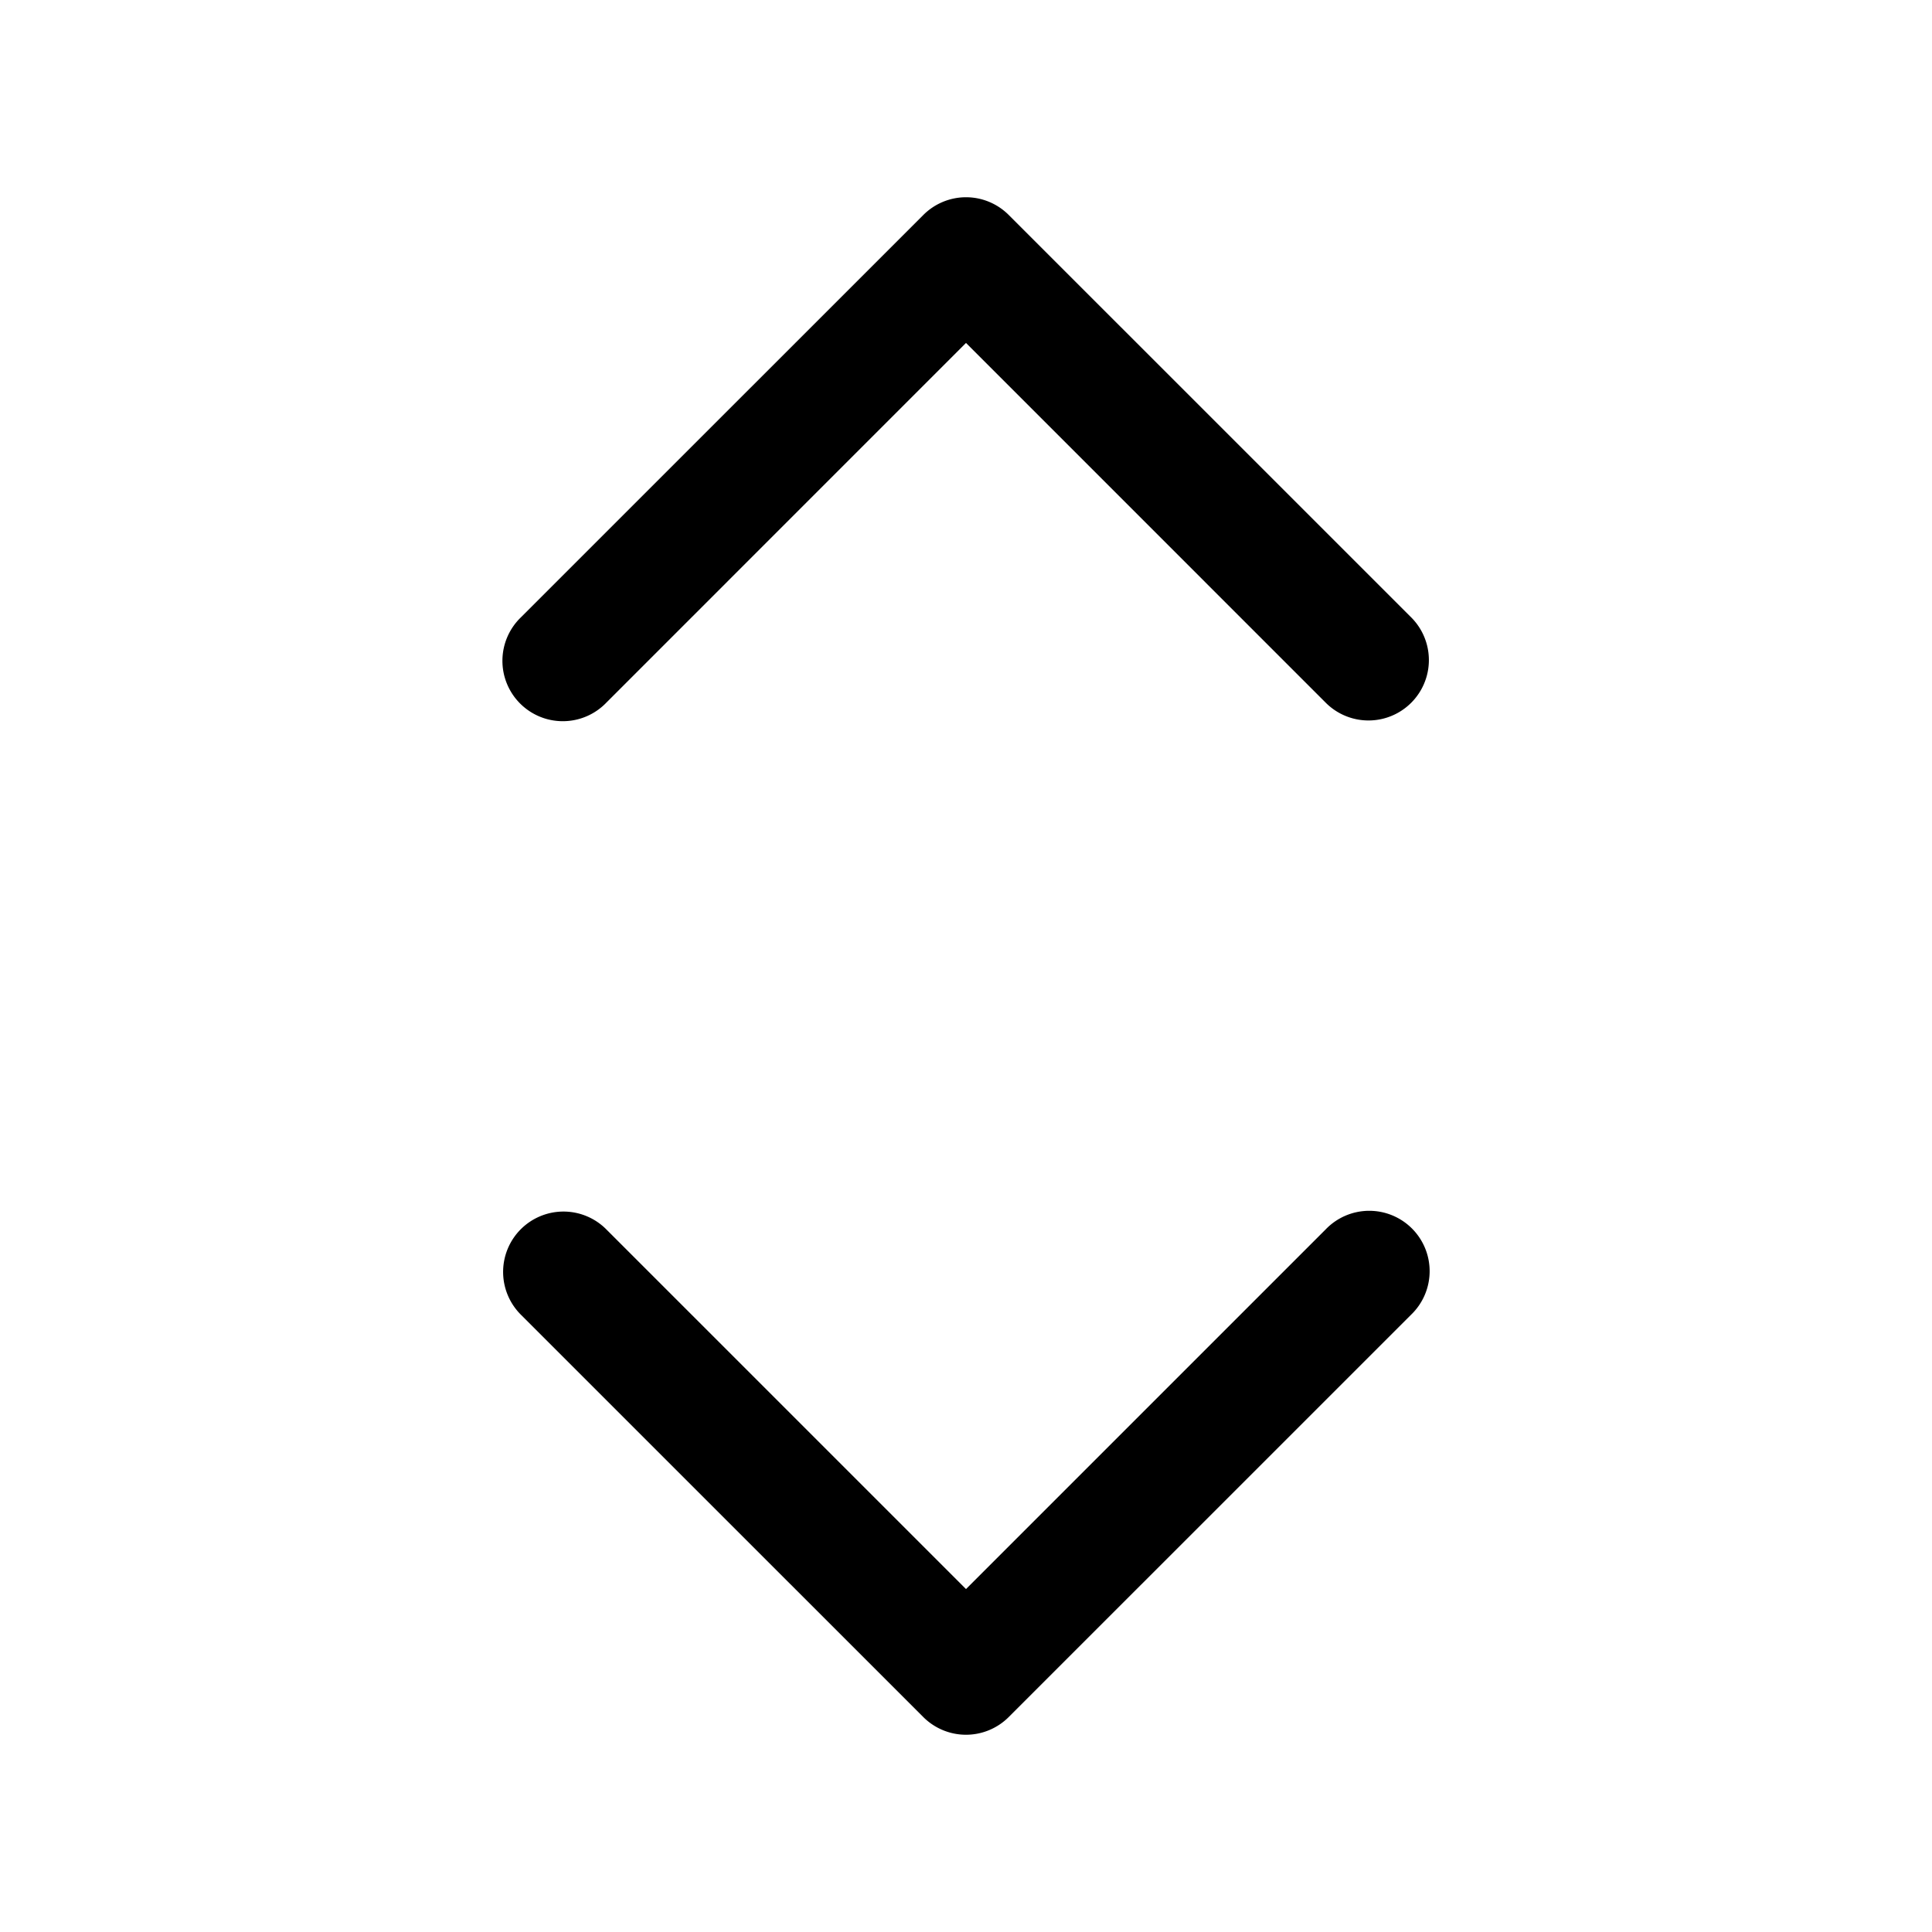 <svg xmlns="http://www.w3.org/2000/svg" width="32" height="32" fill="none" class="persona-icon" viewBox="0 0 32 32"><path fill="currentColor" fill-rule="evenodd" d="M16 3.267a1 1 0 0 1 .707.293l6.667 6.666a1 1 0 0 1-1.415 1.414L16 5.68l-5.959 5.96a1 1 0 1 1-1.414-1.414l6.667-6.666A1 1 0 0 1 16 3.267M8.626 20.36a1 1 0 0 1 1.414 0L16 26.32l5.96-5.96a1 1 0 1 1 1.414 1.414l-6.667 6.666a1 1 0 0 1-1.414 0l-6.667-6.666a1 1 0 0 1 0-1.414" clip-rule="evenodd"/></svg>